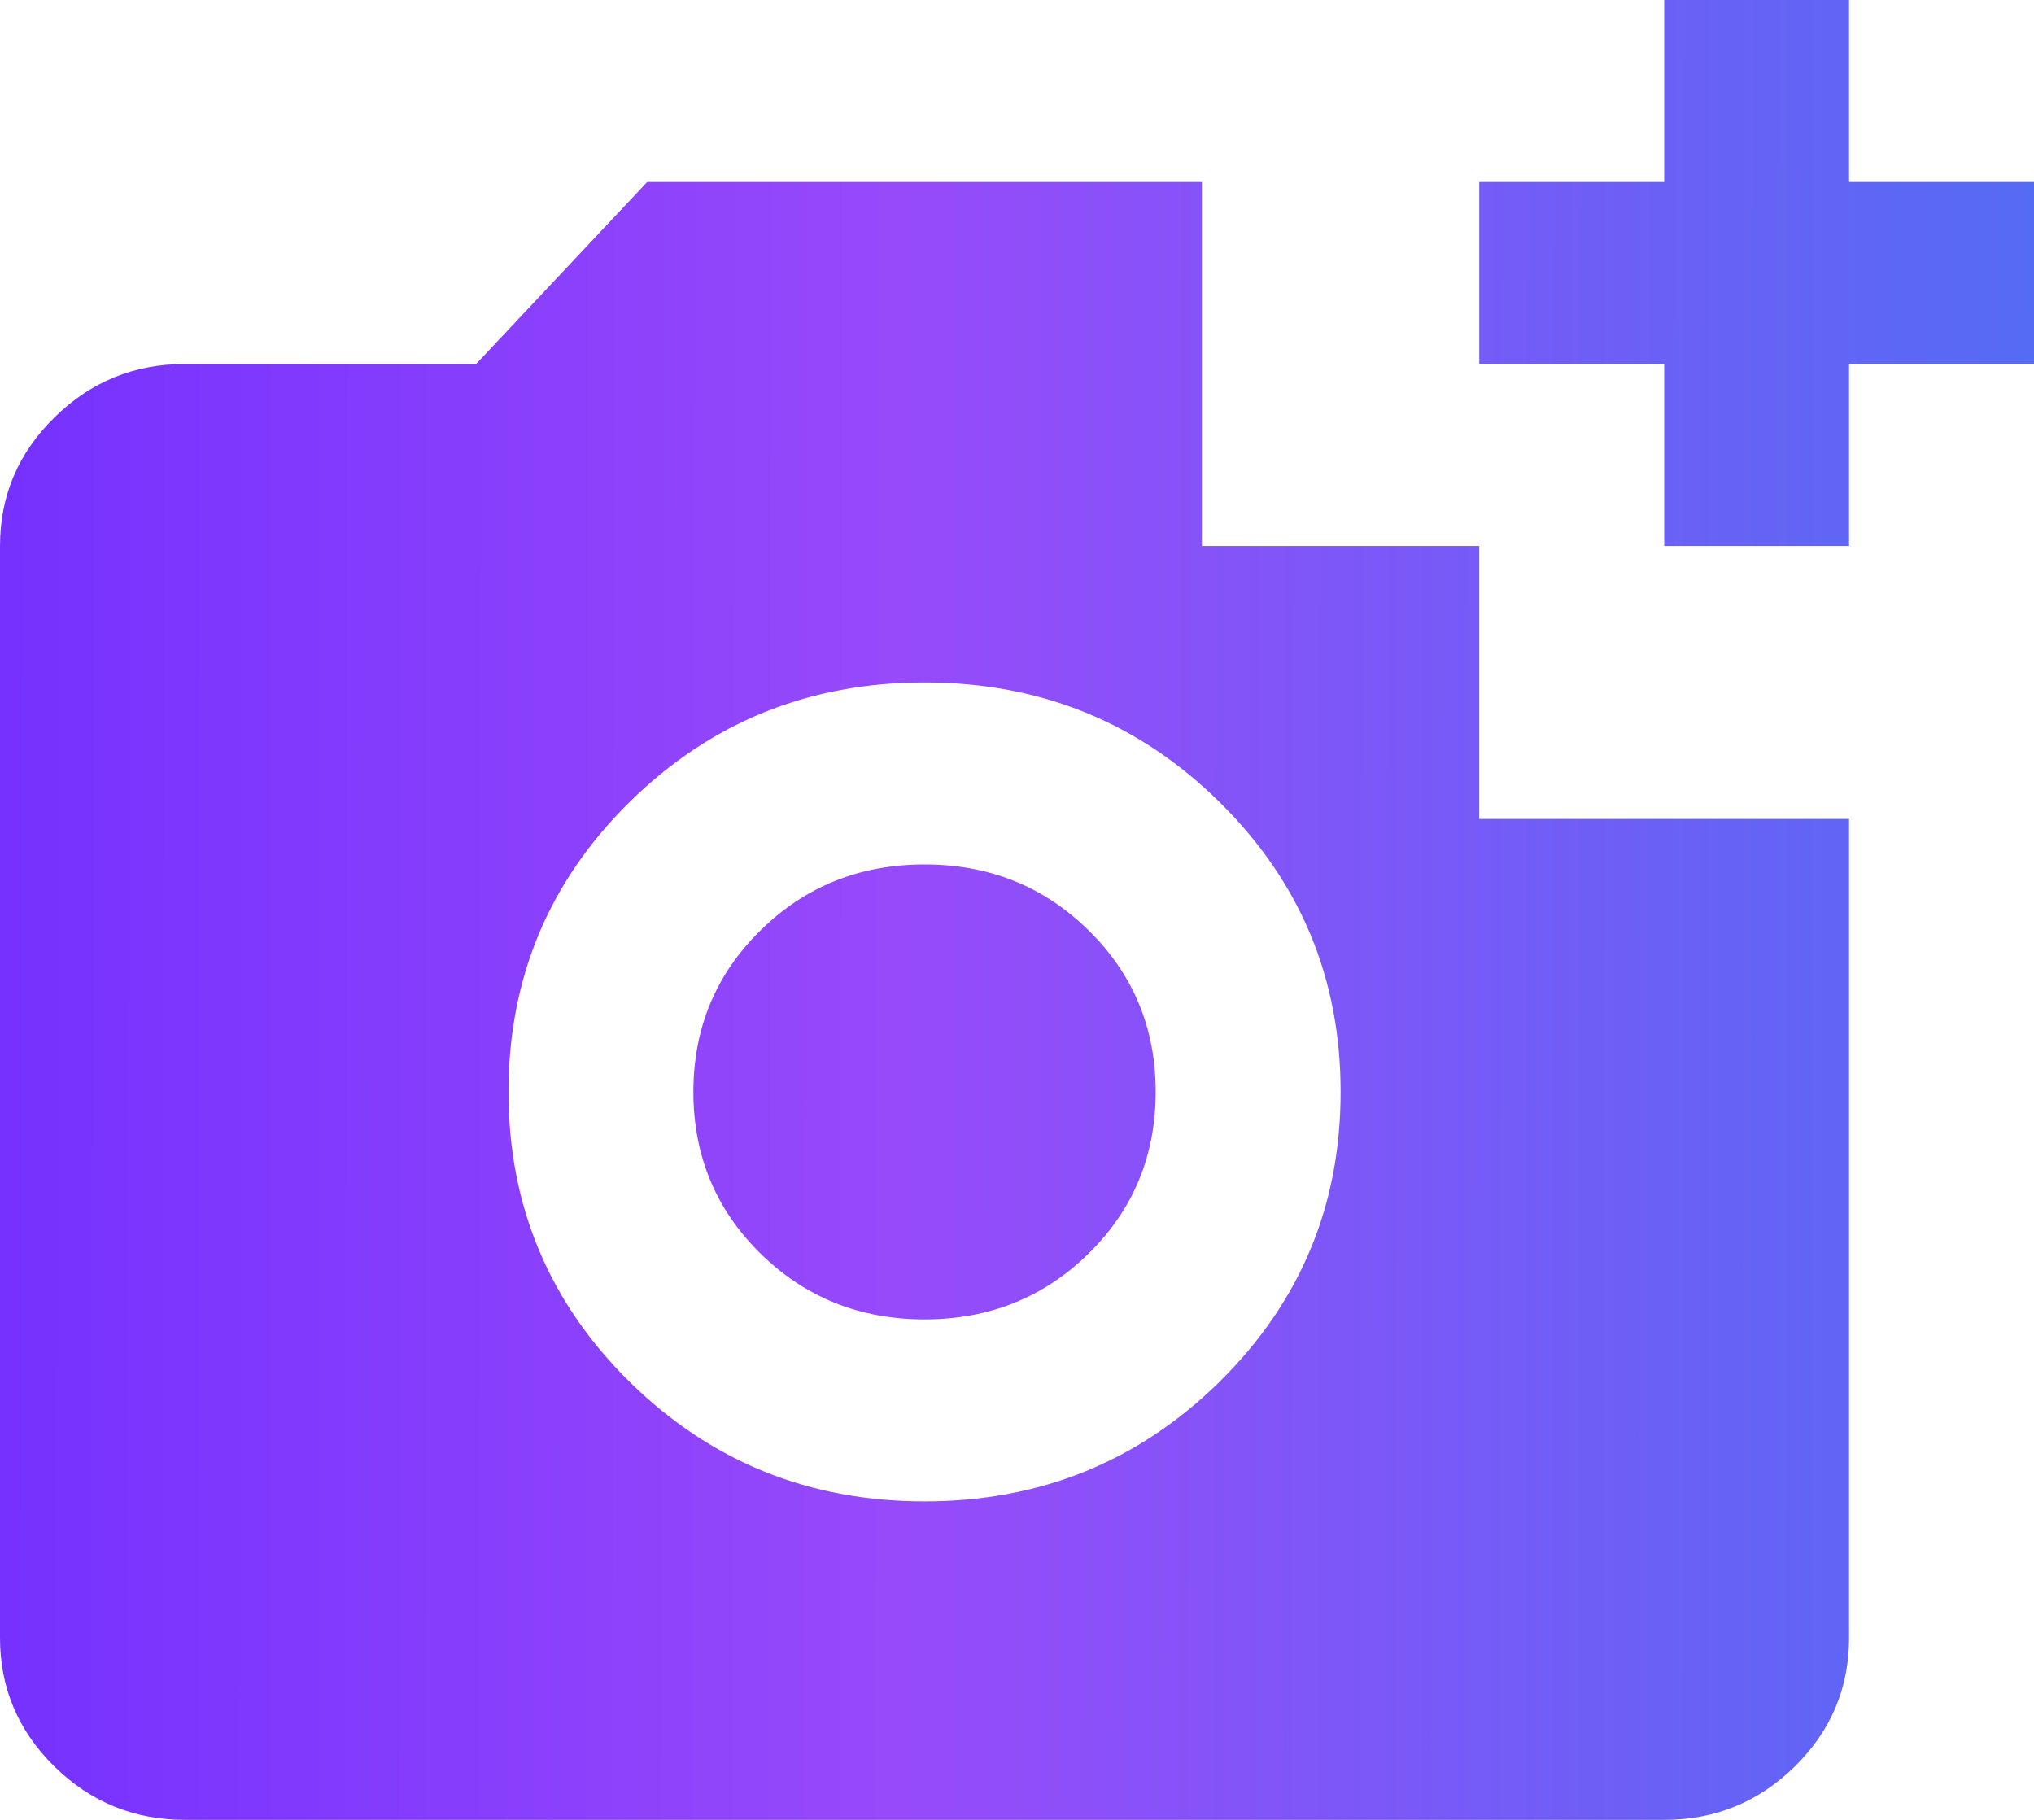 <svg width="38" height="34" viewBox="0 0 38 34" fill="none" xmlns="http://www.w3.org/2000/svg">
<path d="M3.455 34C2.505 34 1.692 33.667 1.016 33.002C0.339 32.336 0 31.535 0 30.6V10.2C0 9.265 0.339 8.465 1.016 7.8C1.692 7.133 2.505 6.8 3.455 6.8H8.895L12.091 3.4H22.454V10.2H27.636V15.3H34.545V30.6C34.545 31.535 34.208 32.336 33.532 33.002C32.855 33.667 32.041 34 31.091 34H3.455ZM17.273 28.05C19.432 28.05 21.267 27.306 22.779 25.82C24.29 24.331 25.046 22.525 25.046 20.4C25.046 18.275 24.29 16.468 22.779 14.98C21.267 13.493 19.432 12.75 17.273 12.75C15.114 12.75 13.278 13.493 11.766 14.98C10.255 16.468 9.5 18.275 9.5 20.4C9.5 22.525 10.255 24.331 11.766 25.82C13.278 27.306 15.114 28.05 17.273 28.05ZM17.273 24.65C16.064 24.65 15.042 24.239 14.207 23.418C13.372 22.596 12.954 21.59 12.954 20.4C12.954 19.21 13.372 18.204 14.207 17.383C15.042 16.561 16.064 16.15 17.273 16.15C18.482 16.15 19.504 16.561 20.339 17.383C21.174 18.204 21.591 19.21 21.591 20.4C21.591 21.59 21.174 22.596 20.339 23.418C19.504 24.239 18.482 24.65 17.273 24.65ZM31.091 10.2V6.8H27.636V3.4H31.091V0H34.545V3.4H38V6.8H34.545V10.2H31.091Z" fill="url(#paint0_linear_92_2672)"/>
<defs>
<linearGradient id="paint0_linear_92_2672" x1="-3.268" y1="25.13" x2="41.303" y2="25.175" gradientUnits="userSpaceOnUse">
<stop stop-color="#6F2CFF"/>
<stop offset="0.448" stop-color="#974AFA"/>
<stop offset="1" stop-color="#4B70F3"/>
</linearGradient>
</defs>
</svg>

